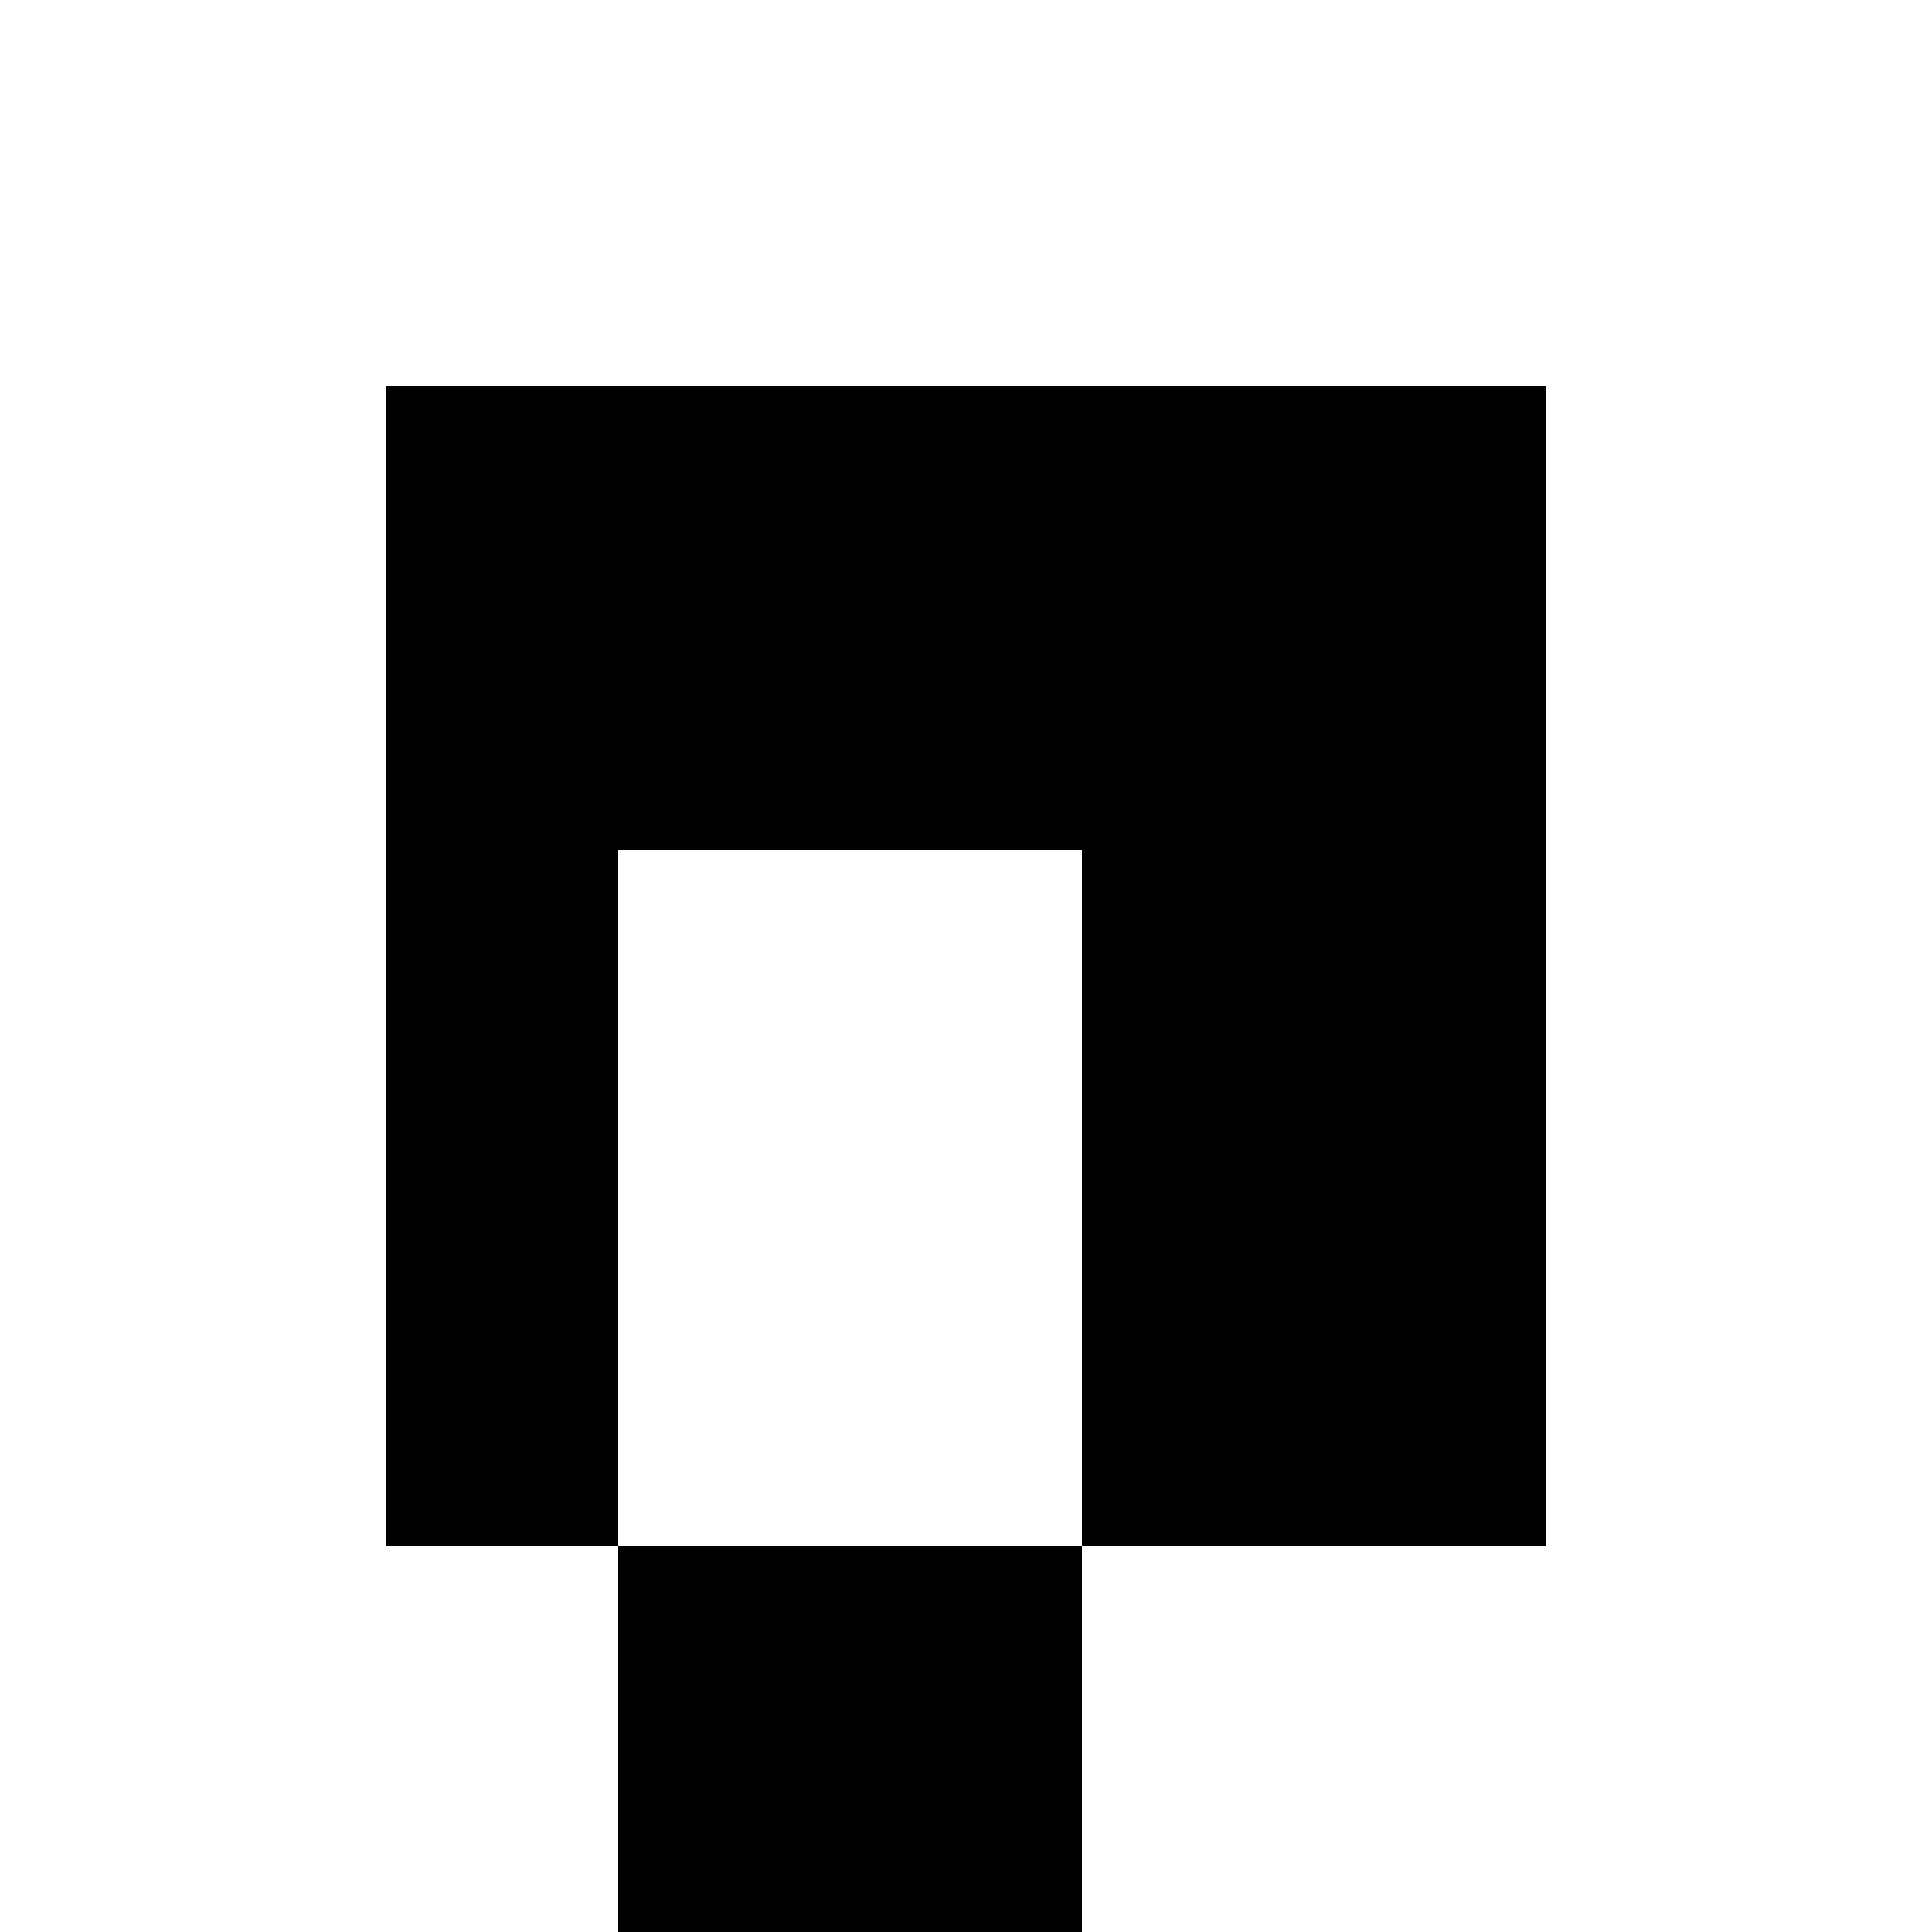 <svg xmlns="http://www.w3.org/2000/svg" viewBox="-100 -100 500 500"><path style="fill:#000000" fill-rule="evenodd" d="M 60.001 419.999 L 60.001 300.001 L 179.999 300.001 L 179.999 419.999 M 179.999 119.999 L 60.001 119.999 L 60.001 300.001 L 0 300.001 L 0 0 L 300.001 0 L 300.001 300.001 L 179.999 300.001"/></svg>
